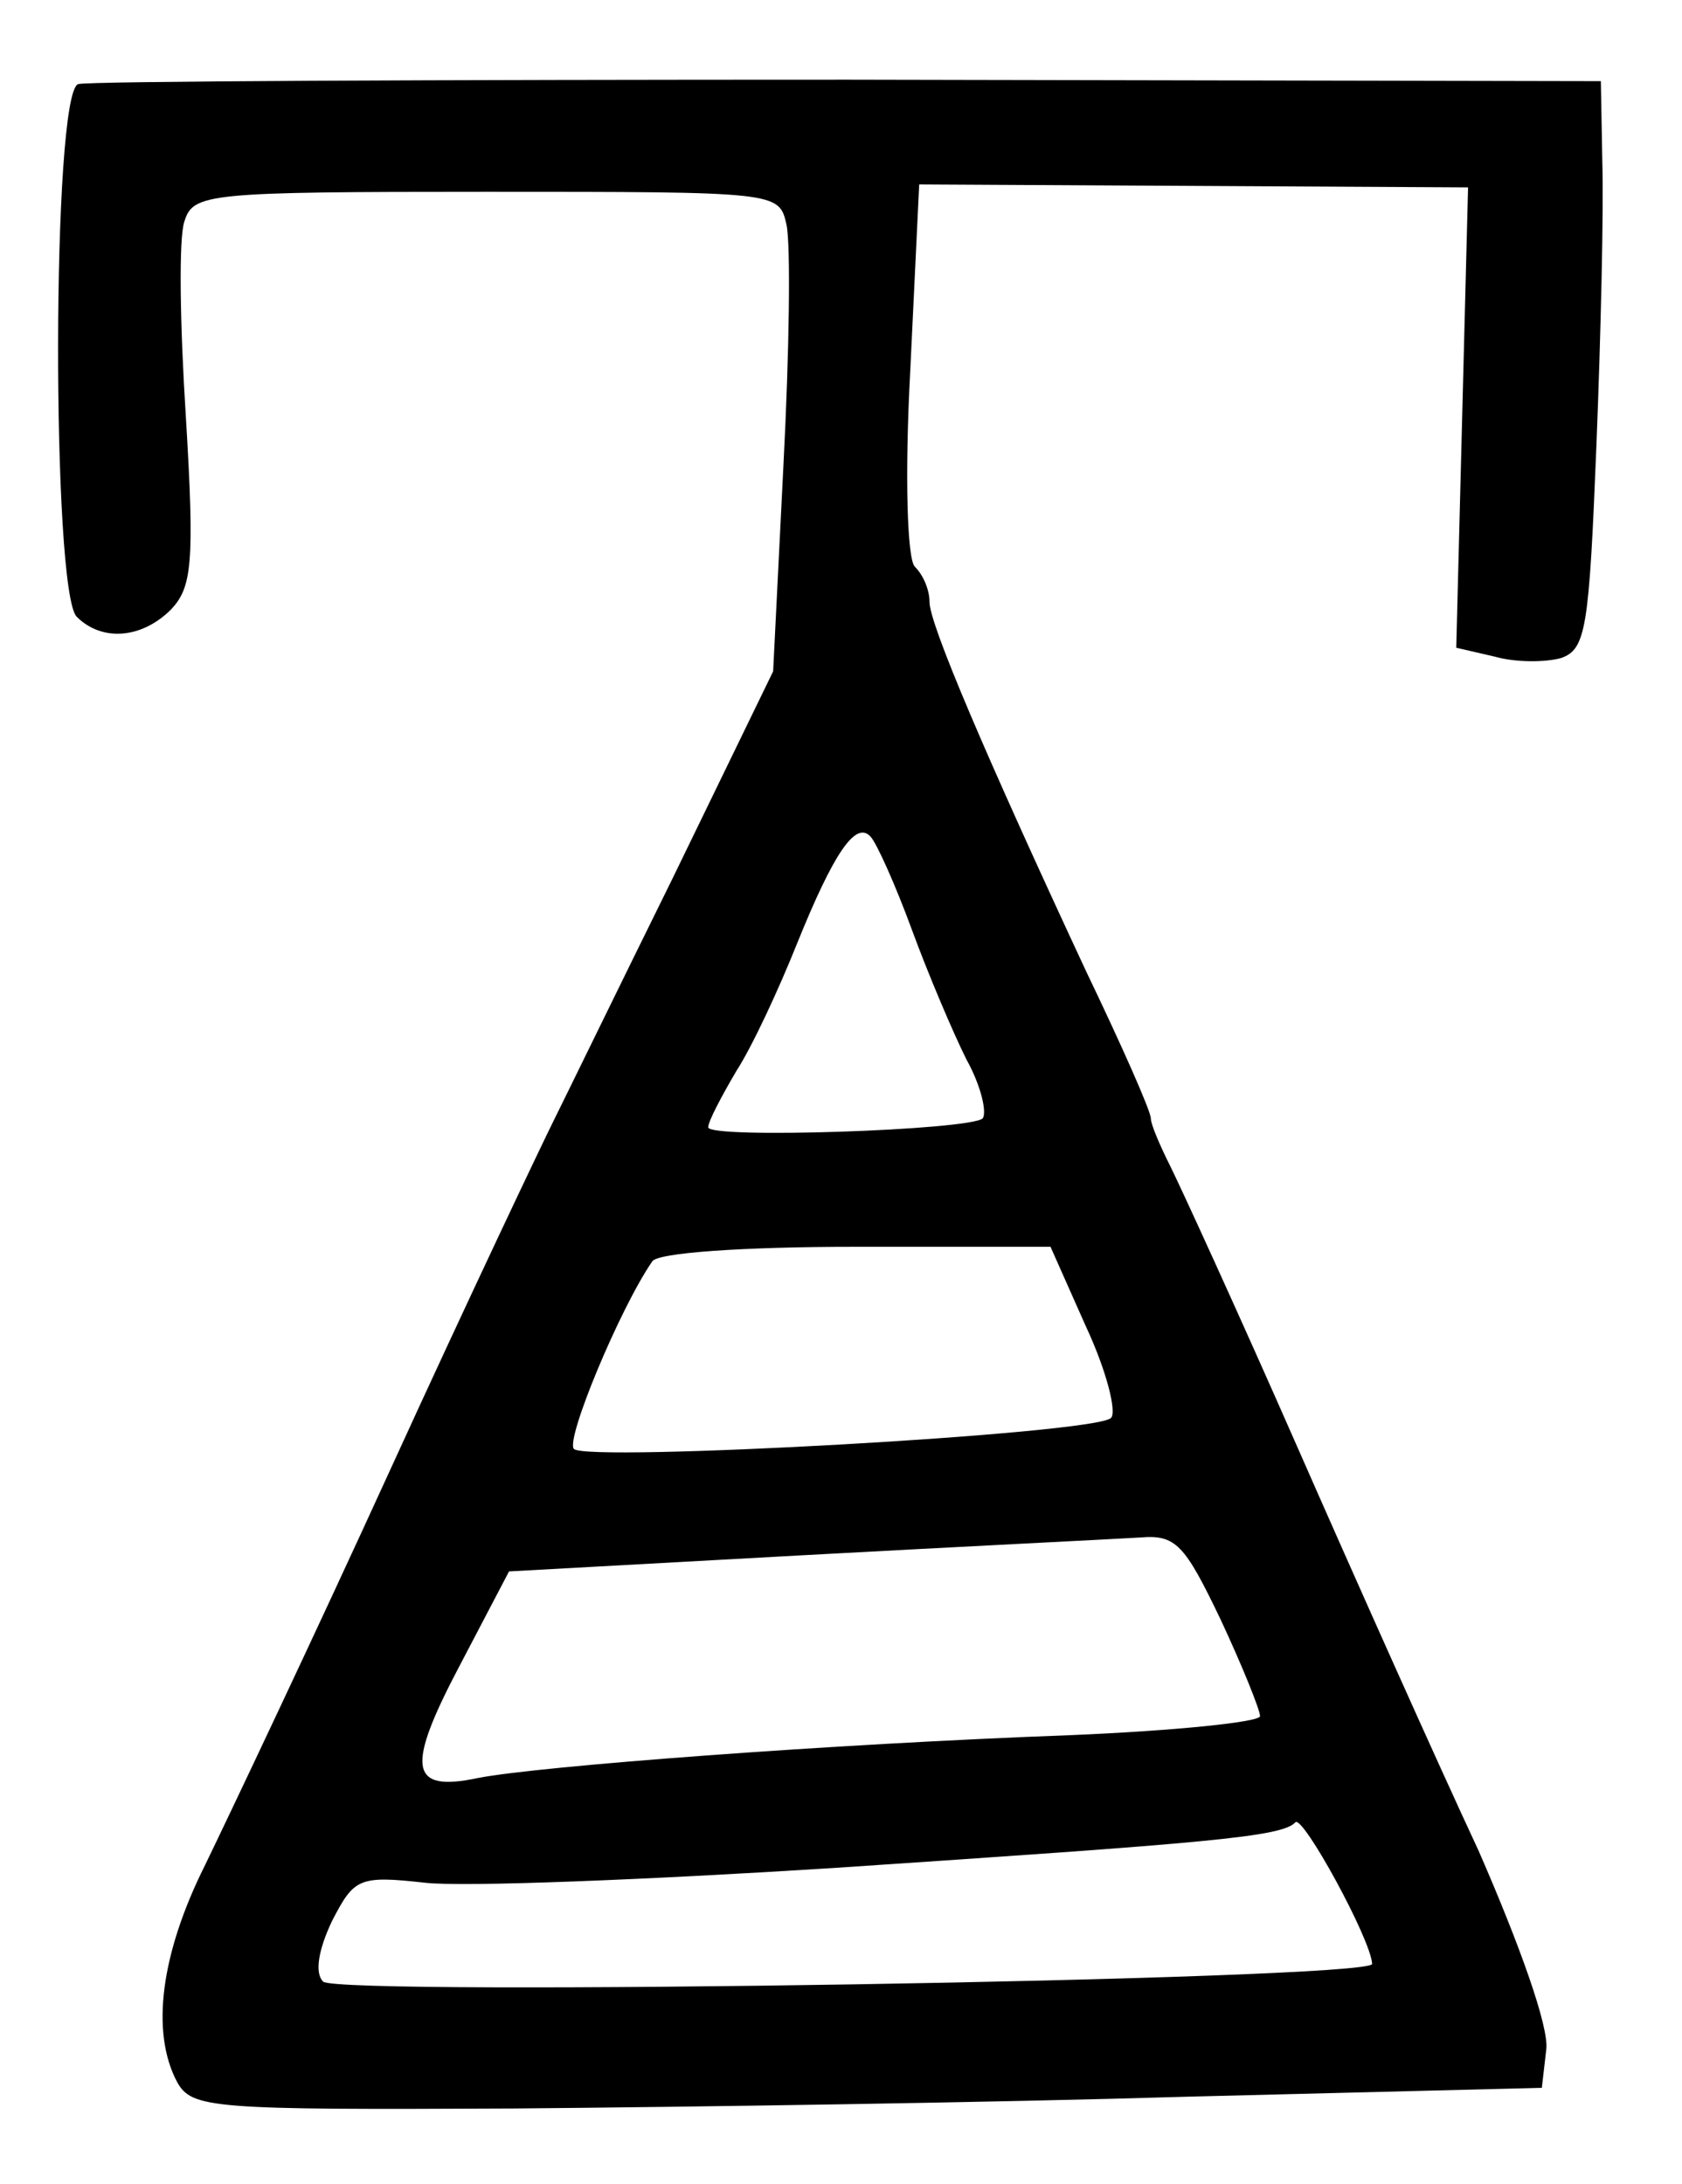 <?xml version="1.0" standalone="no"?>
<!DOCTYPE svg PUBLIC "-//W3C//DTD SVG 20010904//EN"
 "http://www.w3.org/TR/2001/REC-SVG-20010904/DTD/svg10.dtd">
<svg version="1.0" xmlns="http://www.w3.org/2000/svg"
 width="114pt" height="148pt" viewBox="0 0 114 148"
 preserveAspectRatio="xMidYMid meet">
<g transform="translate(0,148) scale(0.1,-0.1)"
fill="#000000" stroke="none">
<path d="M53 1423 c-18 -6 -18 -344 -1 -361 17 -17 44 -15 64 5 14 15 16 31
10 130 -4 62 -5 122 -1 133 6 19 15 20 205 20 197 0 198 0 203 -22 3 -13 2
-86 -2 -163 l-7 -140 -68 -140 c-38 -77 -74 -151 -81 -165 -7 -14 -57 -119
-110 -235 -53 -116 -110 -236 -126 -269 -30 -60 -37 -113 -19 -147 10 -18 23
-19 228 -18 119 1 325 4 457 8 l240 6 3 26 c2 15 -18 71 -46 135 -28 60 -83
183 -123 274 -40 91 -79 176 -86 190 -7 14 -13 28 -13 32 0 5 -20 50 -44 100
-68 146 -106 235 -106 250 0 8 -4 18 -10 24 -5 5 -7 60 -3 134 l6 125 186 -1
186 -1 -4 -156 -4 -156 26 -6 c14 -4 34 -4 45 -1 17 6 19 20 24 144 3 75 5
162 4 192 l-1 55 -510 1 c-280 0 -516 -1 -522 -3z m565 -573 c11 -30 28 -70
37 -88 10 -18 14 -36 11 -40 -9 -8 -186 -14 -186 -6 0 4 9 21 19 38 11 17 29
56 41 86 25 62 40 84 50 73 4 -4 17 -33 28 -63z m118 -269 c14 -30 21 -58 17
-62 -11 -11 -356 -30 -364 -21 -6 6 31 95 53 127 3 6 62 10 138 10 l132 0 24
-54z m91 -198 c15 -32 27 -62 27 -66 1 -4 -57 -10 -129 -13 -163 -6 -360 -21
-401 -29 -47 -10 -49 7 -12 77 l33 63 200 11 c110 6 212 11 228 12 24 2 30 -5
54 -55z m103 -234 c0 -11 -701 -22 -711 -12 -6 6 -3 22 6 41 15 29 18 31 63
26 26 -3 151 2 277 10 254 17 304 21 313 31 5 5 51 -79 52 -96z"/>
</g>
</svg>
